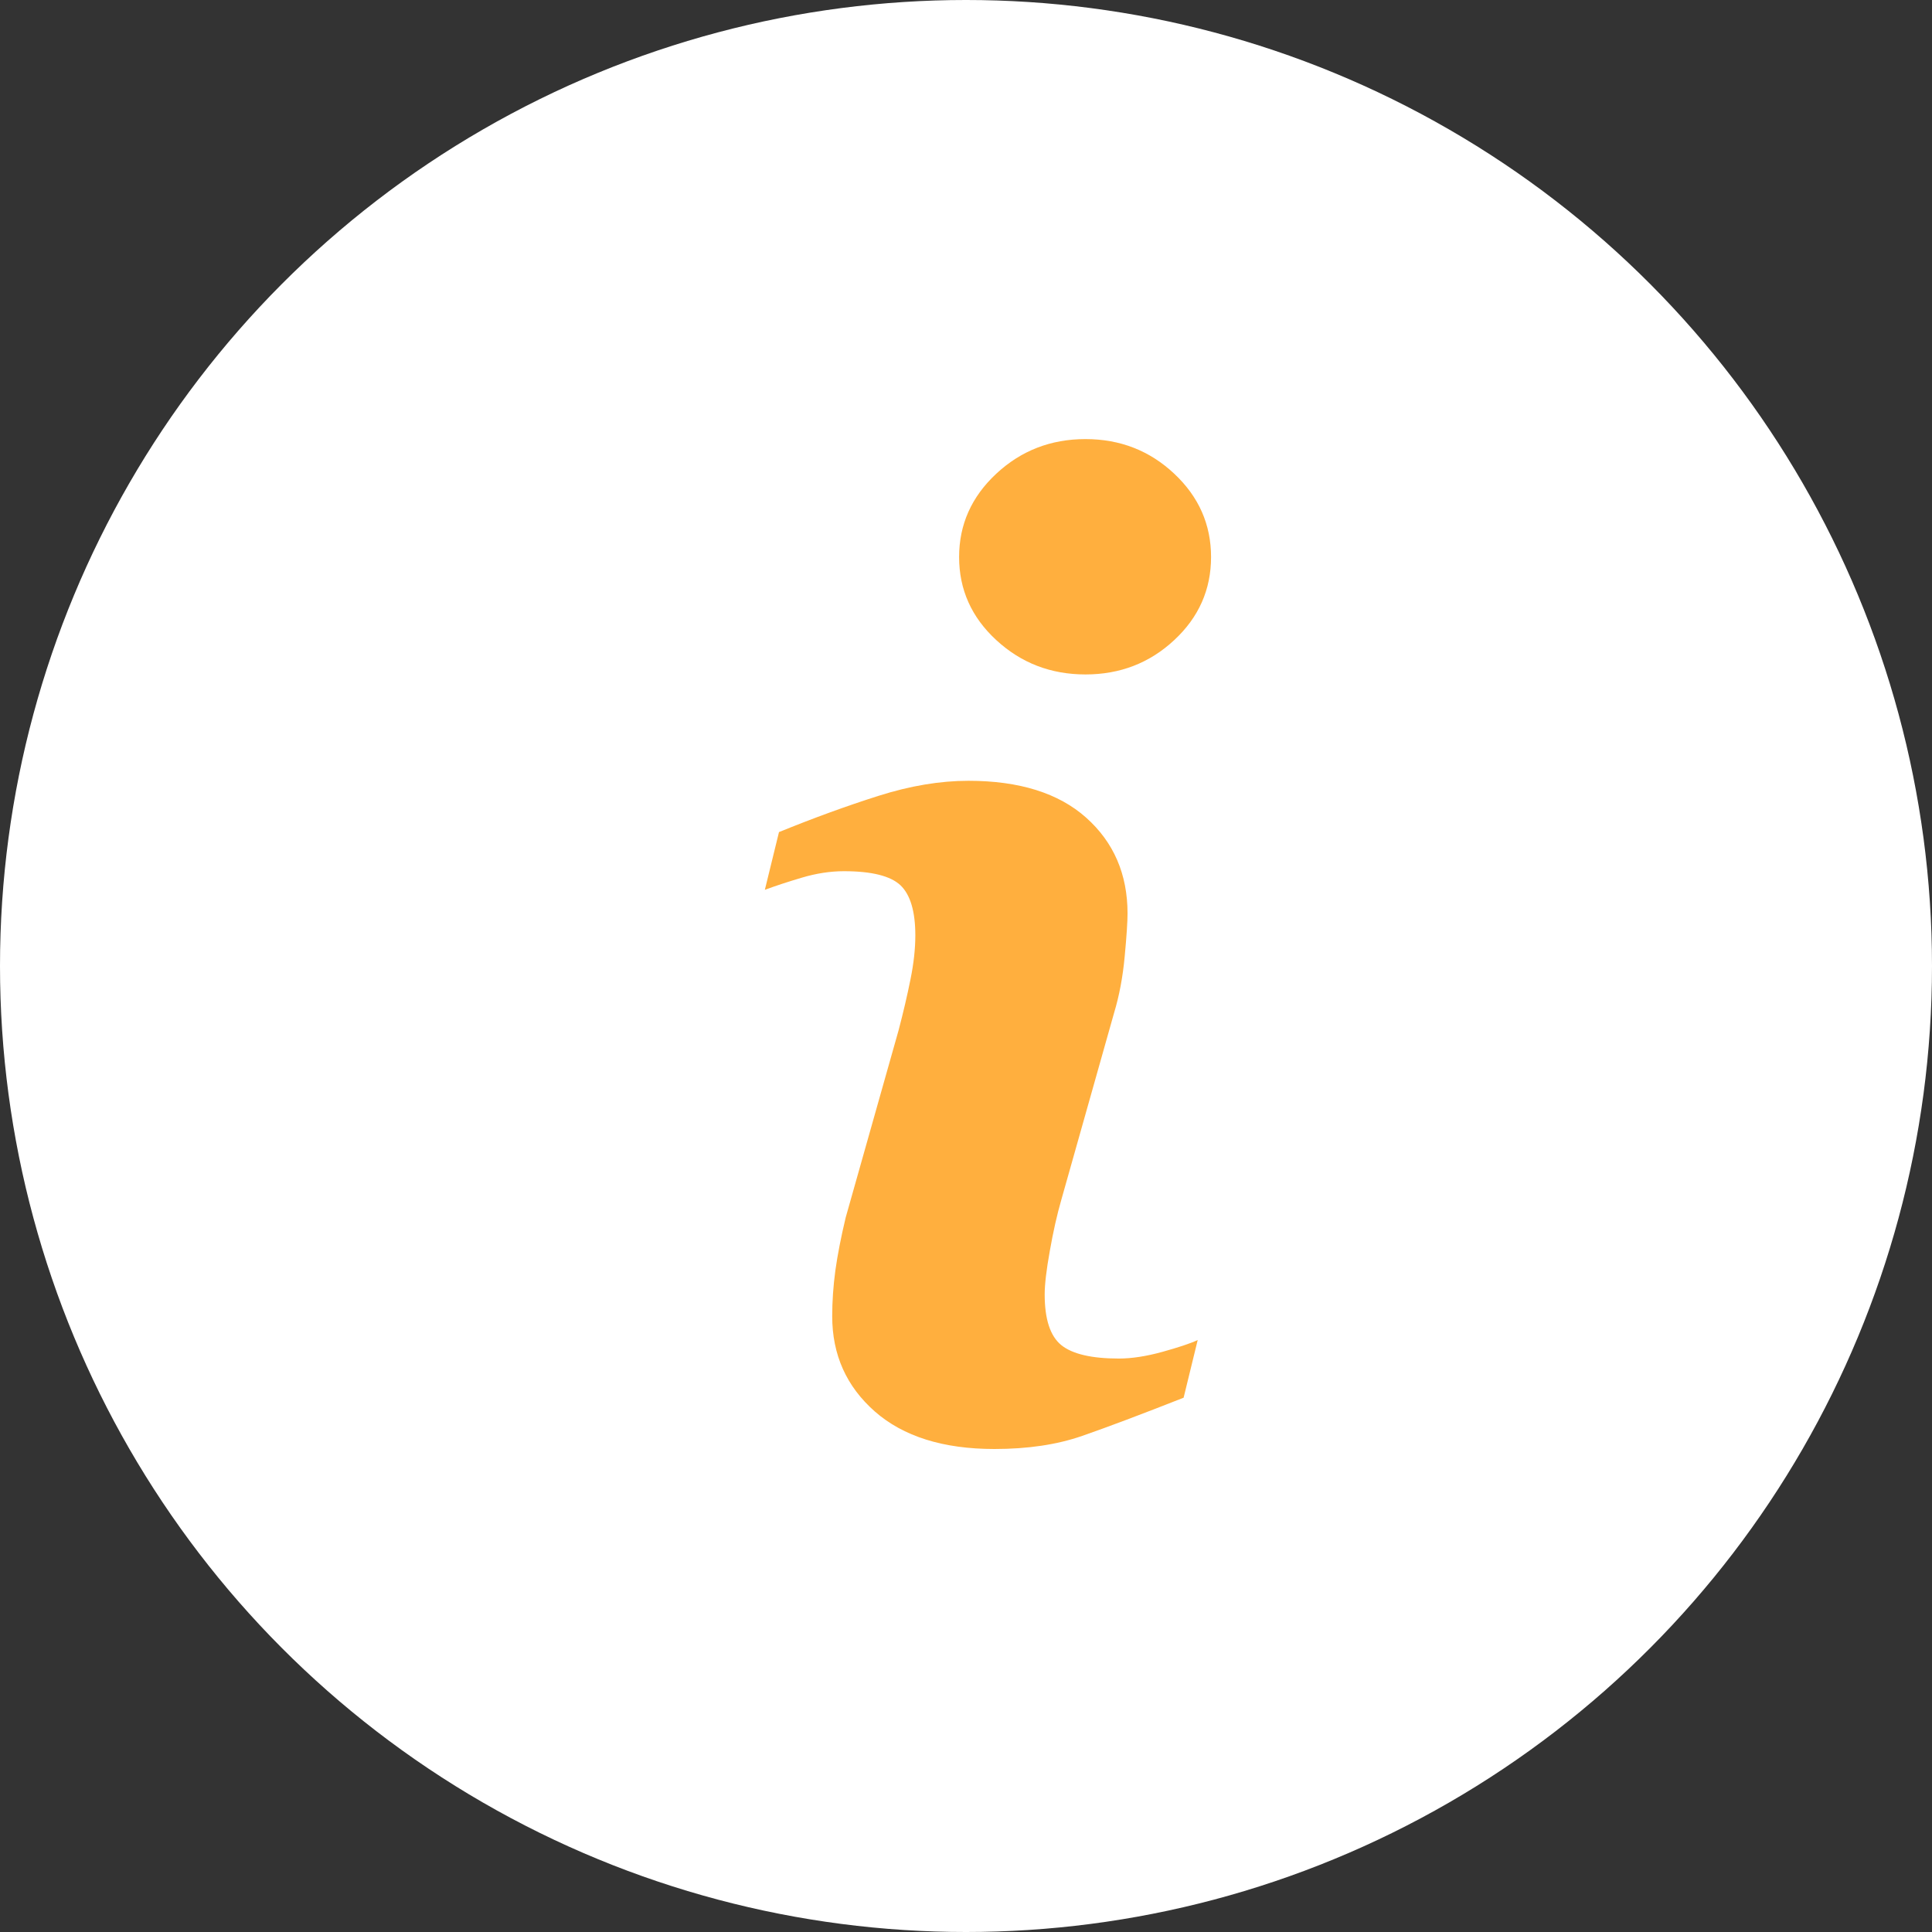 <svg width="44" height="44" viewBox="0 0 44 44" fill="none" xmlns="http://www.w3.org/2000/svg">
<rect x="0" y="0" width="44" height="44" fill="#333333" stroke="none"/>
<circle cx="22" cy="22" r="22" fill="white"/>
<path d="M27.277 30.518L26.956 31.832C25.991 32.212 25.221 32.502 24.648 32.701C24.074 32.901 23.407 33 22.647 33C21.48 33 20.572 32.714 19.924 32.146C19.277 31.576 18.953 30.854 18.953 29.977C18.953 29.638 18.977 29.289 19.025 28.933C19.075 28.577 19.153 28.176 19.26 27.728L20.465 23.463C20.572 23.055 20.663 22.668 20.736 22.302C20.81 21.939 20.846 21.604 20.846 21.303C20.846 20.758 20.733 20.378 20.509 20.163C20.284 19.95 19.856 19.841 19.22 19.841C18.909 19.841 18.588 19.891 18.262 19.988C17.934 20.085 17.654 20.178 17.419 20.265L17.741 18.95C18.53 18.629 19.285 18.354 20.007 18.125C20.728 17.896 21.41 17.782 22.055 17.782C23.214 17.782 24.109 18.062 24.737 18.622C25.365 19.183 25.679 19.91 25.679 20.805C25.679 20.991 25.658 21.317 25.614 21.784C25.571 22.252 25.49 22.68 25.372 23.07L24.173 27.317C24.074 27.659 23.986 28.049 23.909 28.488C23.83 28.924 23.792 29.257 23.792 29.48C23.792 30.044 23.918 30.429 24.17 30.634C24.424 30.838 24.861 30.94 25.482 30.94C25.774 30.94 26.106 30.889 26.475 30.787C26.842 30.685 27.111 30.596 27.277 30.518ZM27.581 12.686C27.581 13.426 27.302 14.058 26.742 14.578C26.183 15.099 25.509 15.36 24.721 15.36C23.931 15.36 23.255 15.099 22.69 14.578C22.125 14.058 21.843 13.426 21.843 12.686C21.843 11.947 22.125 11.314 22.69 10.788C23.254 10.263 23.931 10 24.721 10C25.509 10 26.183 10.263 26.742 10.788C27.303 11.314 27.581 11.948 27.581 12.686Z" fill="#FFAF3E"/>
</svg>

